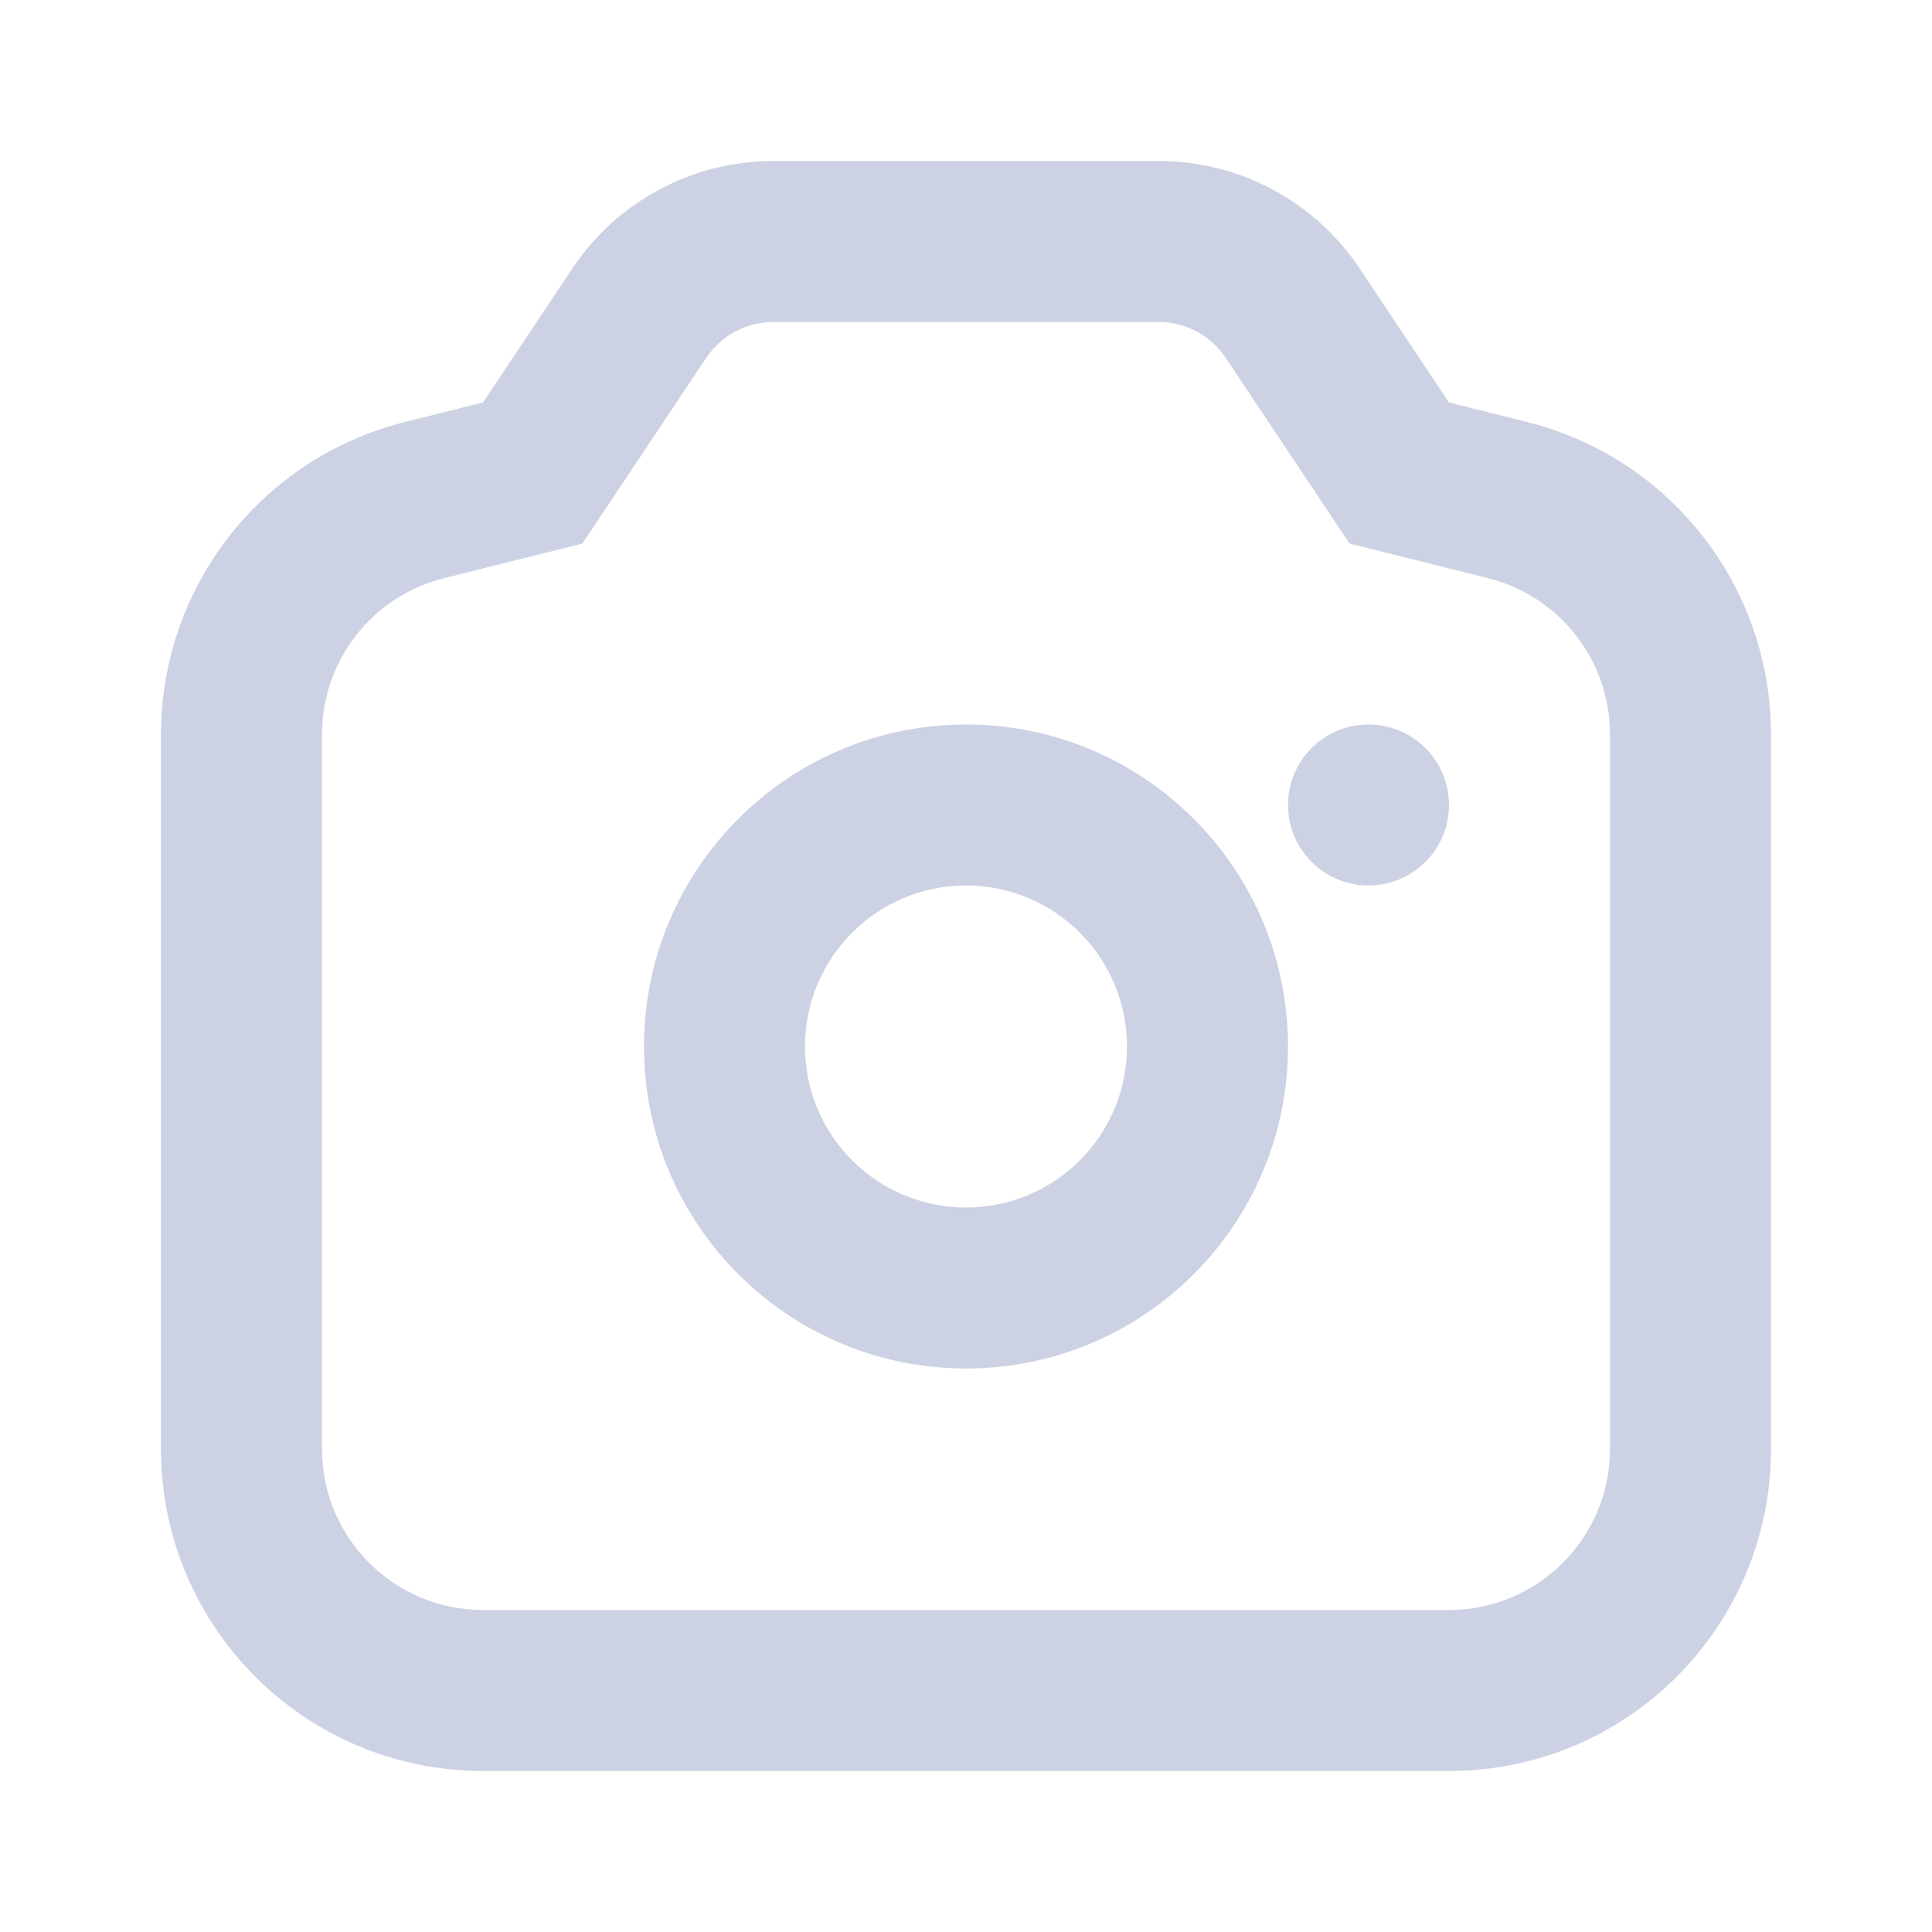 <svg width="33" height="33" viewBox="0 0 33 33" fill="none" xmlns="http://www.w3.org/2000/svg">
<path fill-rule="evenodd" clip-rule="evenodd" d="M9.948 9.285L7.583 9.876C6.359 10.182 5.5 11.282 5.5 12.544V24.75C5.5 26.269 6.731 27.5 8.25 27.5H24.75C26.269 27.5 27.5 26.269 27.5 24.75V12.544C27.5 11.282 26.641 10.182 25.417 9.876L23.052 9.285L20.936 6.112C20.681 5.73 20.252 5.5 19.792 5.5H13.208C12.748 5.5 12.319 5.73 12.064 6.112L9.948 9.285ZM8.25 6.875L6.916 7.208C4.468 7.821 2.75 10.021 2.75 12.544V24.75C2.75 27.788 5.212 30.25 8.25 30.25H24.75C27.788 30.25 30.25 27.788 30.25 24.75V12.544C30.25 10.021 28.532 7.821 26.084 7.208L24.75 6.875L23.225 4.587C22.459 3.439 21.172 2.75 19.792 2.75H13.208C11.828 2.75 10.54 3.439 9.775 4.587L8.25 6.875Z" fill="#CCD2E3"/>
<path fill-rule="evenodd" clip-rule="evenodd" d="M22 17.875C22 20.913 19.538 23.375 16.5 23.375C13.462 23.375 11 20.913 11 17.875C11 14.837 13.462 12.375 16.5 12.375C19.538 12.375 22 14.837 22 17.875ZM19.25 17.875C19.25 19.394 18.019 20.625 16.5 20.625C14.981 20.625 13.75 19.394 13.75 17.875C13.75 16.356 14.981 15.125 16.5 15.125C18.019 15.125 19.25 16.356 19.25 17.875Z" fill="#CCD2E3"/>
<path d="M23.375 15.125C24.134 15.125 24.75 14.509 24.75 13.75C24.75 12.991 24.134 12.375 23.375 12.375C22.616 12.375 22 12.991 22 13.75C22 14.509 22.616 15.125 23.375 15.125Z" fill="#CCD2E3"/>
</svg>
